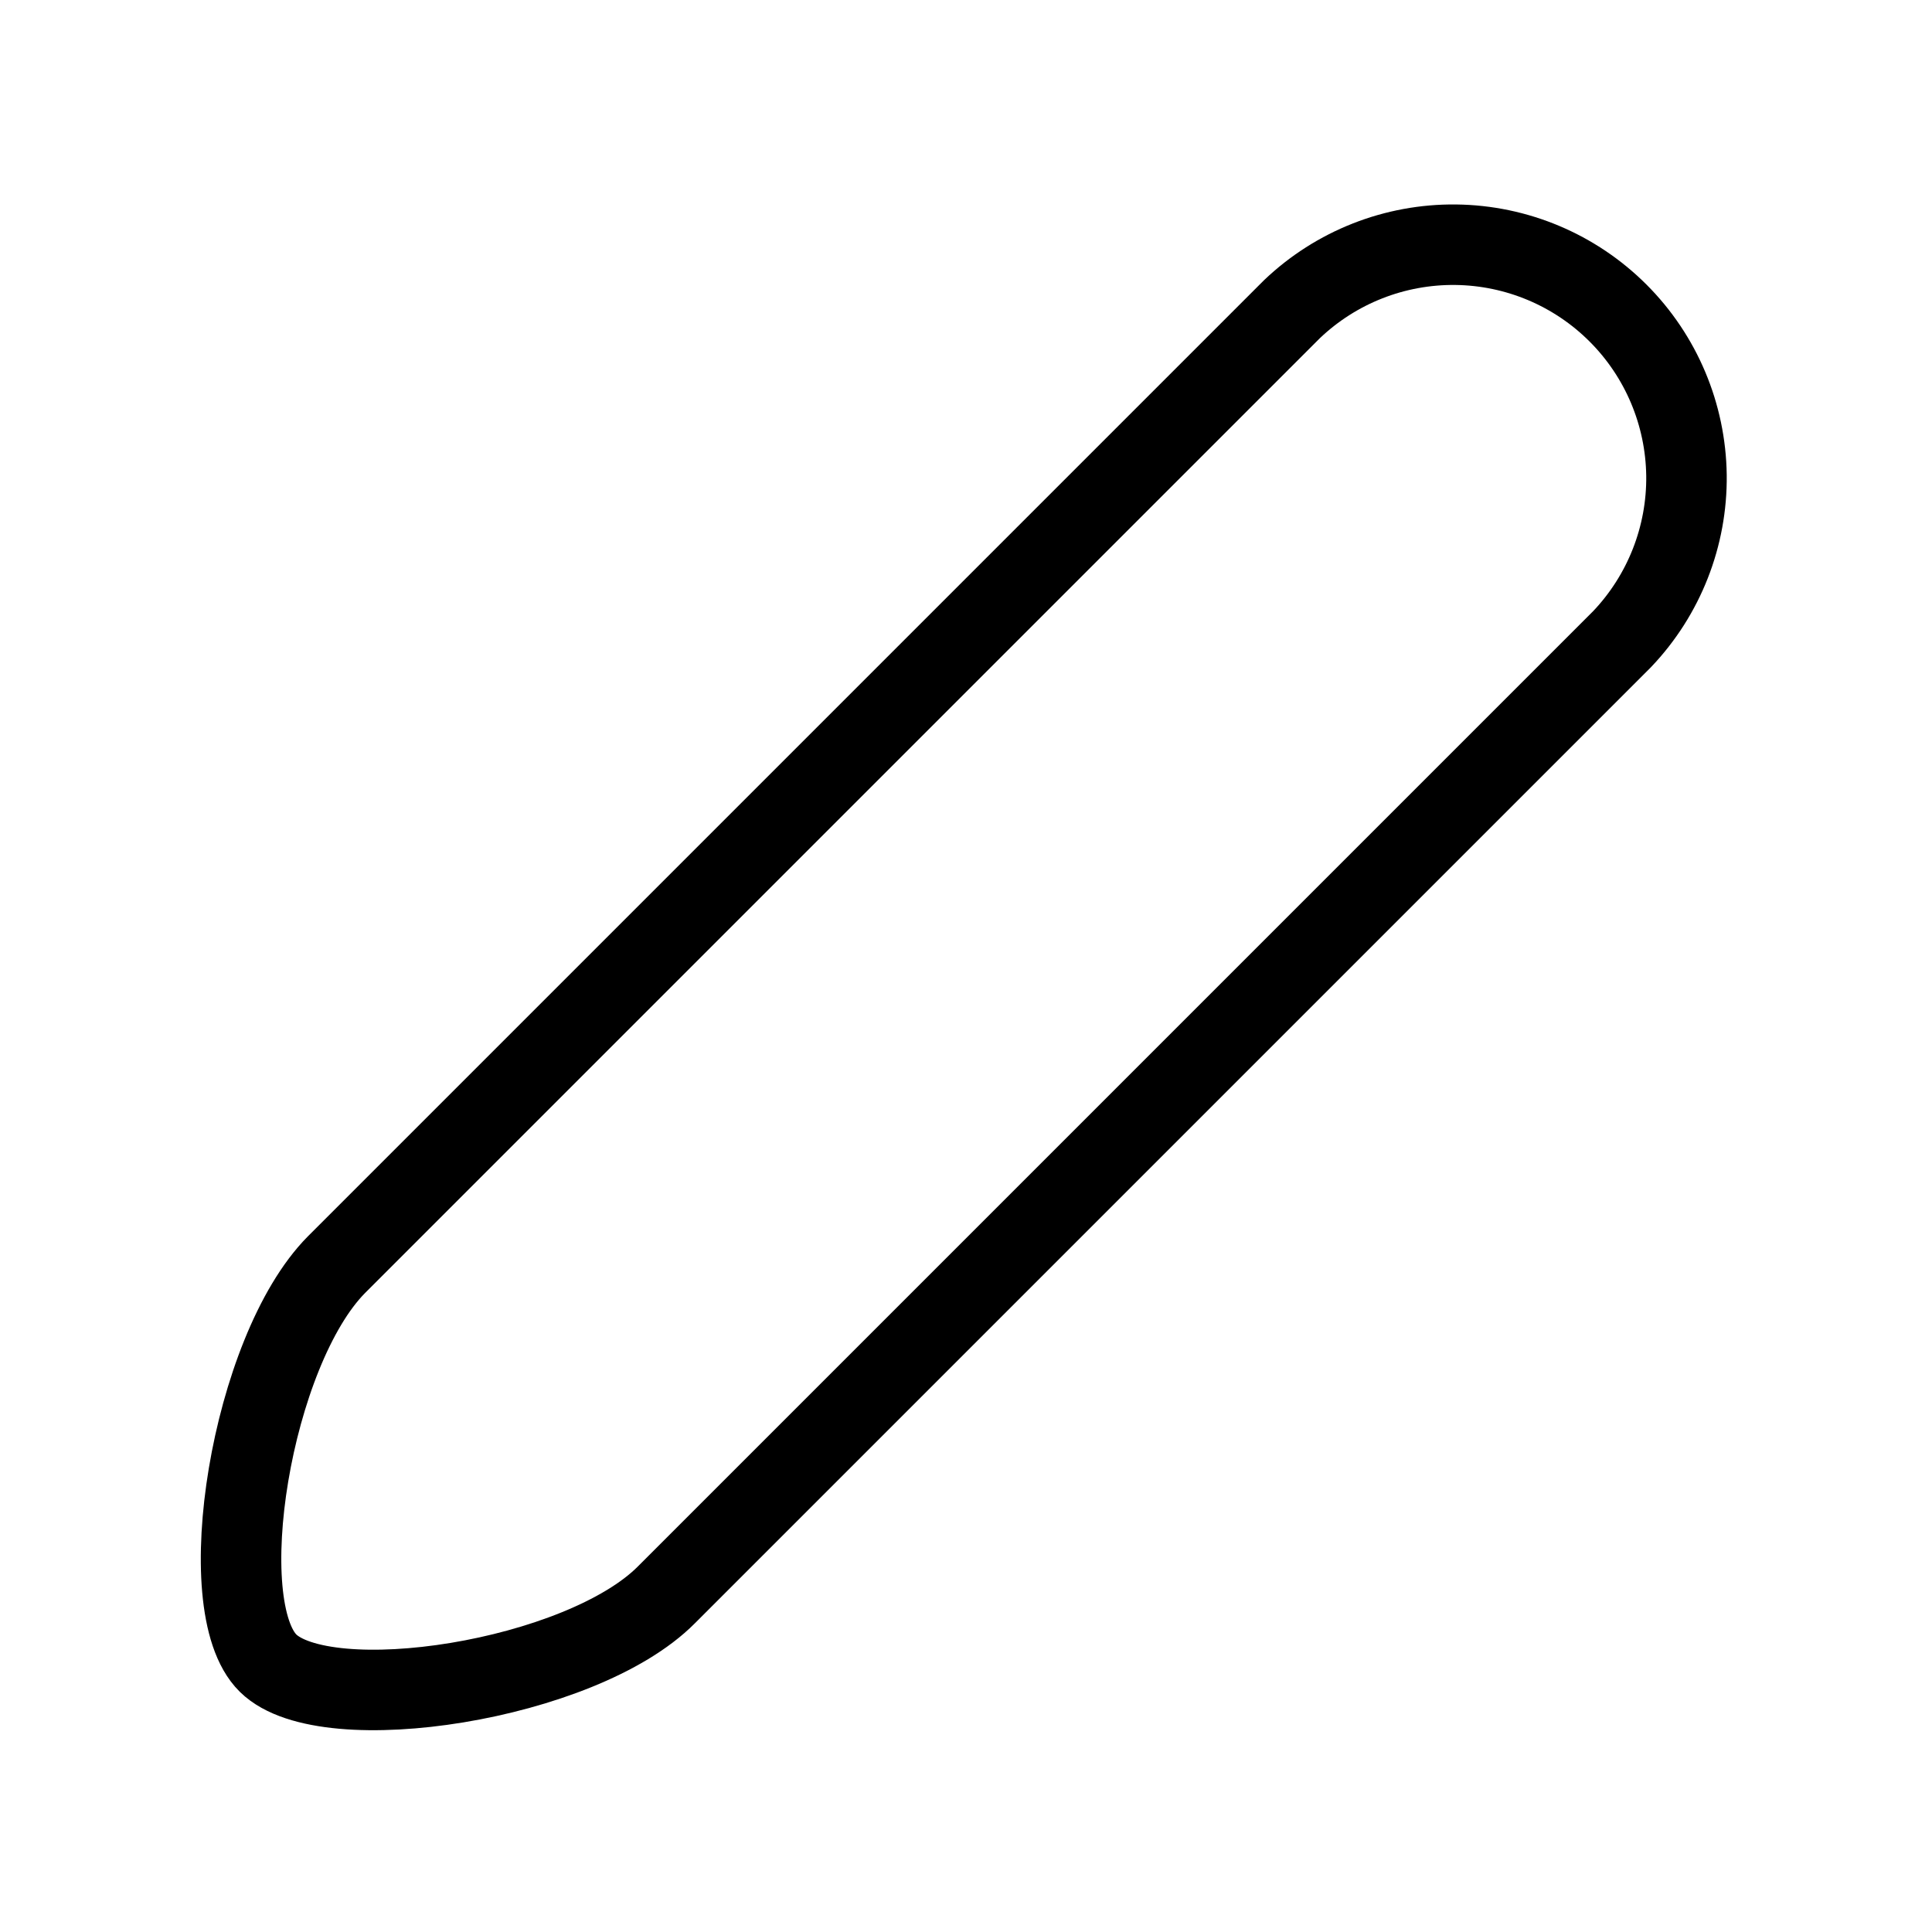 <svg viewBox="0 0 24 24" fill="none" xmlns="http://www.w3.org/2000/svg"><g id="SVGRepo_bgCarrier" ></g><g id="SVGRepo_tracerCarrier"   ></g><g id="SVGRepo_iconCarrier"> <path d="M20.15 7.94L8.28 19.81C7.22 20.88 4.05 21.37 3.33 20.66C2.61 19.95 3.12 16.78 4.18 15.71L16.05 3.84C16.598 3.318 17.328 3.031 18.085 3.04C18.842 3.049 19.565 3.354 20.1 3.889C20.636 4.425 20.94 5.148 20.95 5.905C20.959 6.661 20.672 7.392 20.15 7.94V7.94Z" stroke="#000000" strokeWidth="1.5" strokeLinecap="round" strokeLinejoin="round"></path> </g></svg>